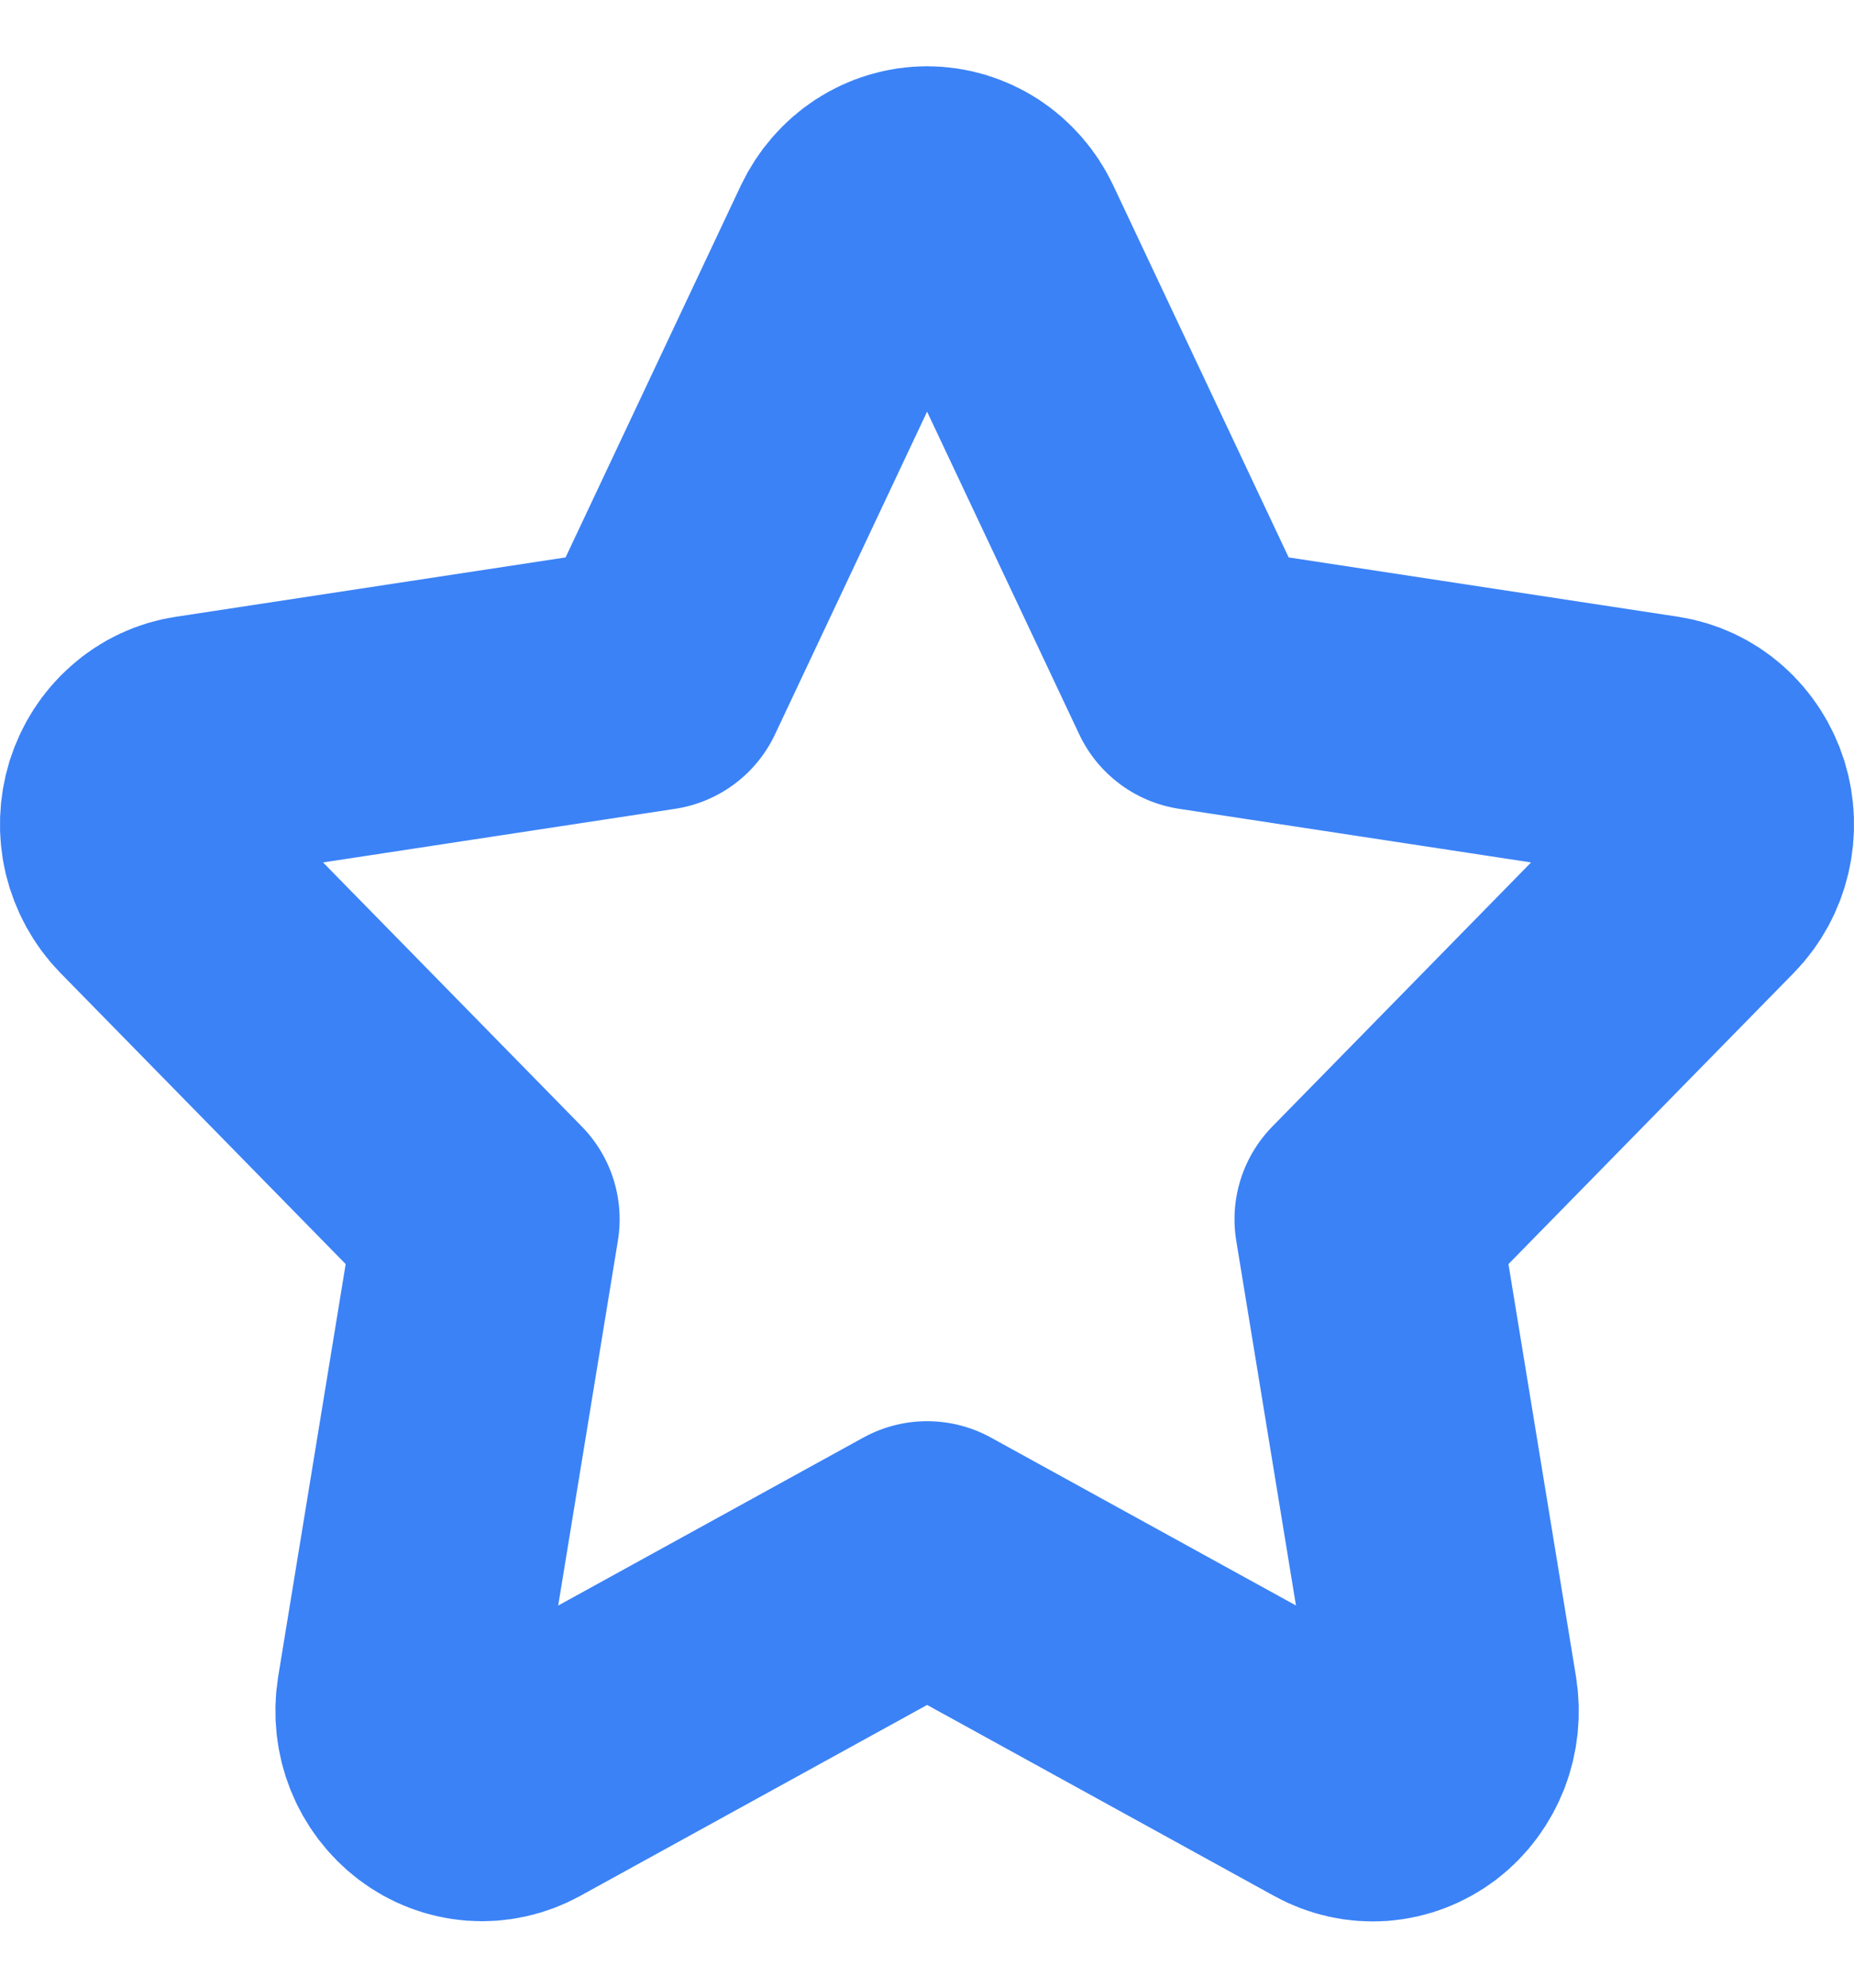 <svg width="14" height="15" viewBox="0 0 14 15" fill="none" xmlns="http://www.w3.org/2000/svg">
<path d="M7.001 11.725L3.898 13.432C3.806 13.482 3.702 13.505 3.599 13.497C3.495 13.489 3.396 13.451 3.312 13.387C3.228 13.323 3.162 13.236 3.122 13.136C3.082 13.035 3.07 12.925 3.087 12.817L3.679 9.201L1.169 6.641C1.095 6.565 1.042 6.468 1.016 6.362C0.991 6.256 0.995 6.144 1.027 6.04C1.06 5.936 1.119 5.844 1.199 5.774C1.279 5.703 1.376 5.658 1.479 5.643L4.948 5.115L6.499 1.826C6.546 1.728 6.617 1.646 6.706 1.588C6.794 1.531 6.897 1.5 7.001 1.5C7.105 1.5 7.207 1.531 7.296 1.588C7.384 1.646 7.456 1.728 7.502 1.826L9.054 5.115L12.522 5.643C12.625 5.659 12.722 5.704 12.801 5.774C12.881 5.845 12.94 5.937 12.973 6.041C13.005 6.145 13.009 6.256 12.984 6.362C12.959 6.468 12.907 6.564 12.832 6.641L10.322 9.201L10.914 12.815C10.931 12.923 10.92 13.034 10.881 13.135C10.841 13.237 10.776 13.325 10.692 13.389C10.607 13.453 10.508 13.491 10.403 13.499C10.3 13.506 10.196 13.483 10.104 13.432L7.001 11.725Z" stroke="#3B82F6" stroke-width="2" stroke-linecap="round" stroke-linejoin="round"/>
</svg>

